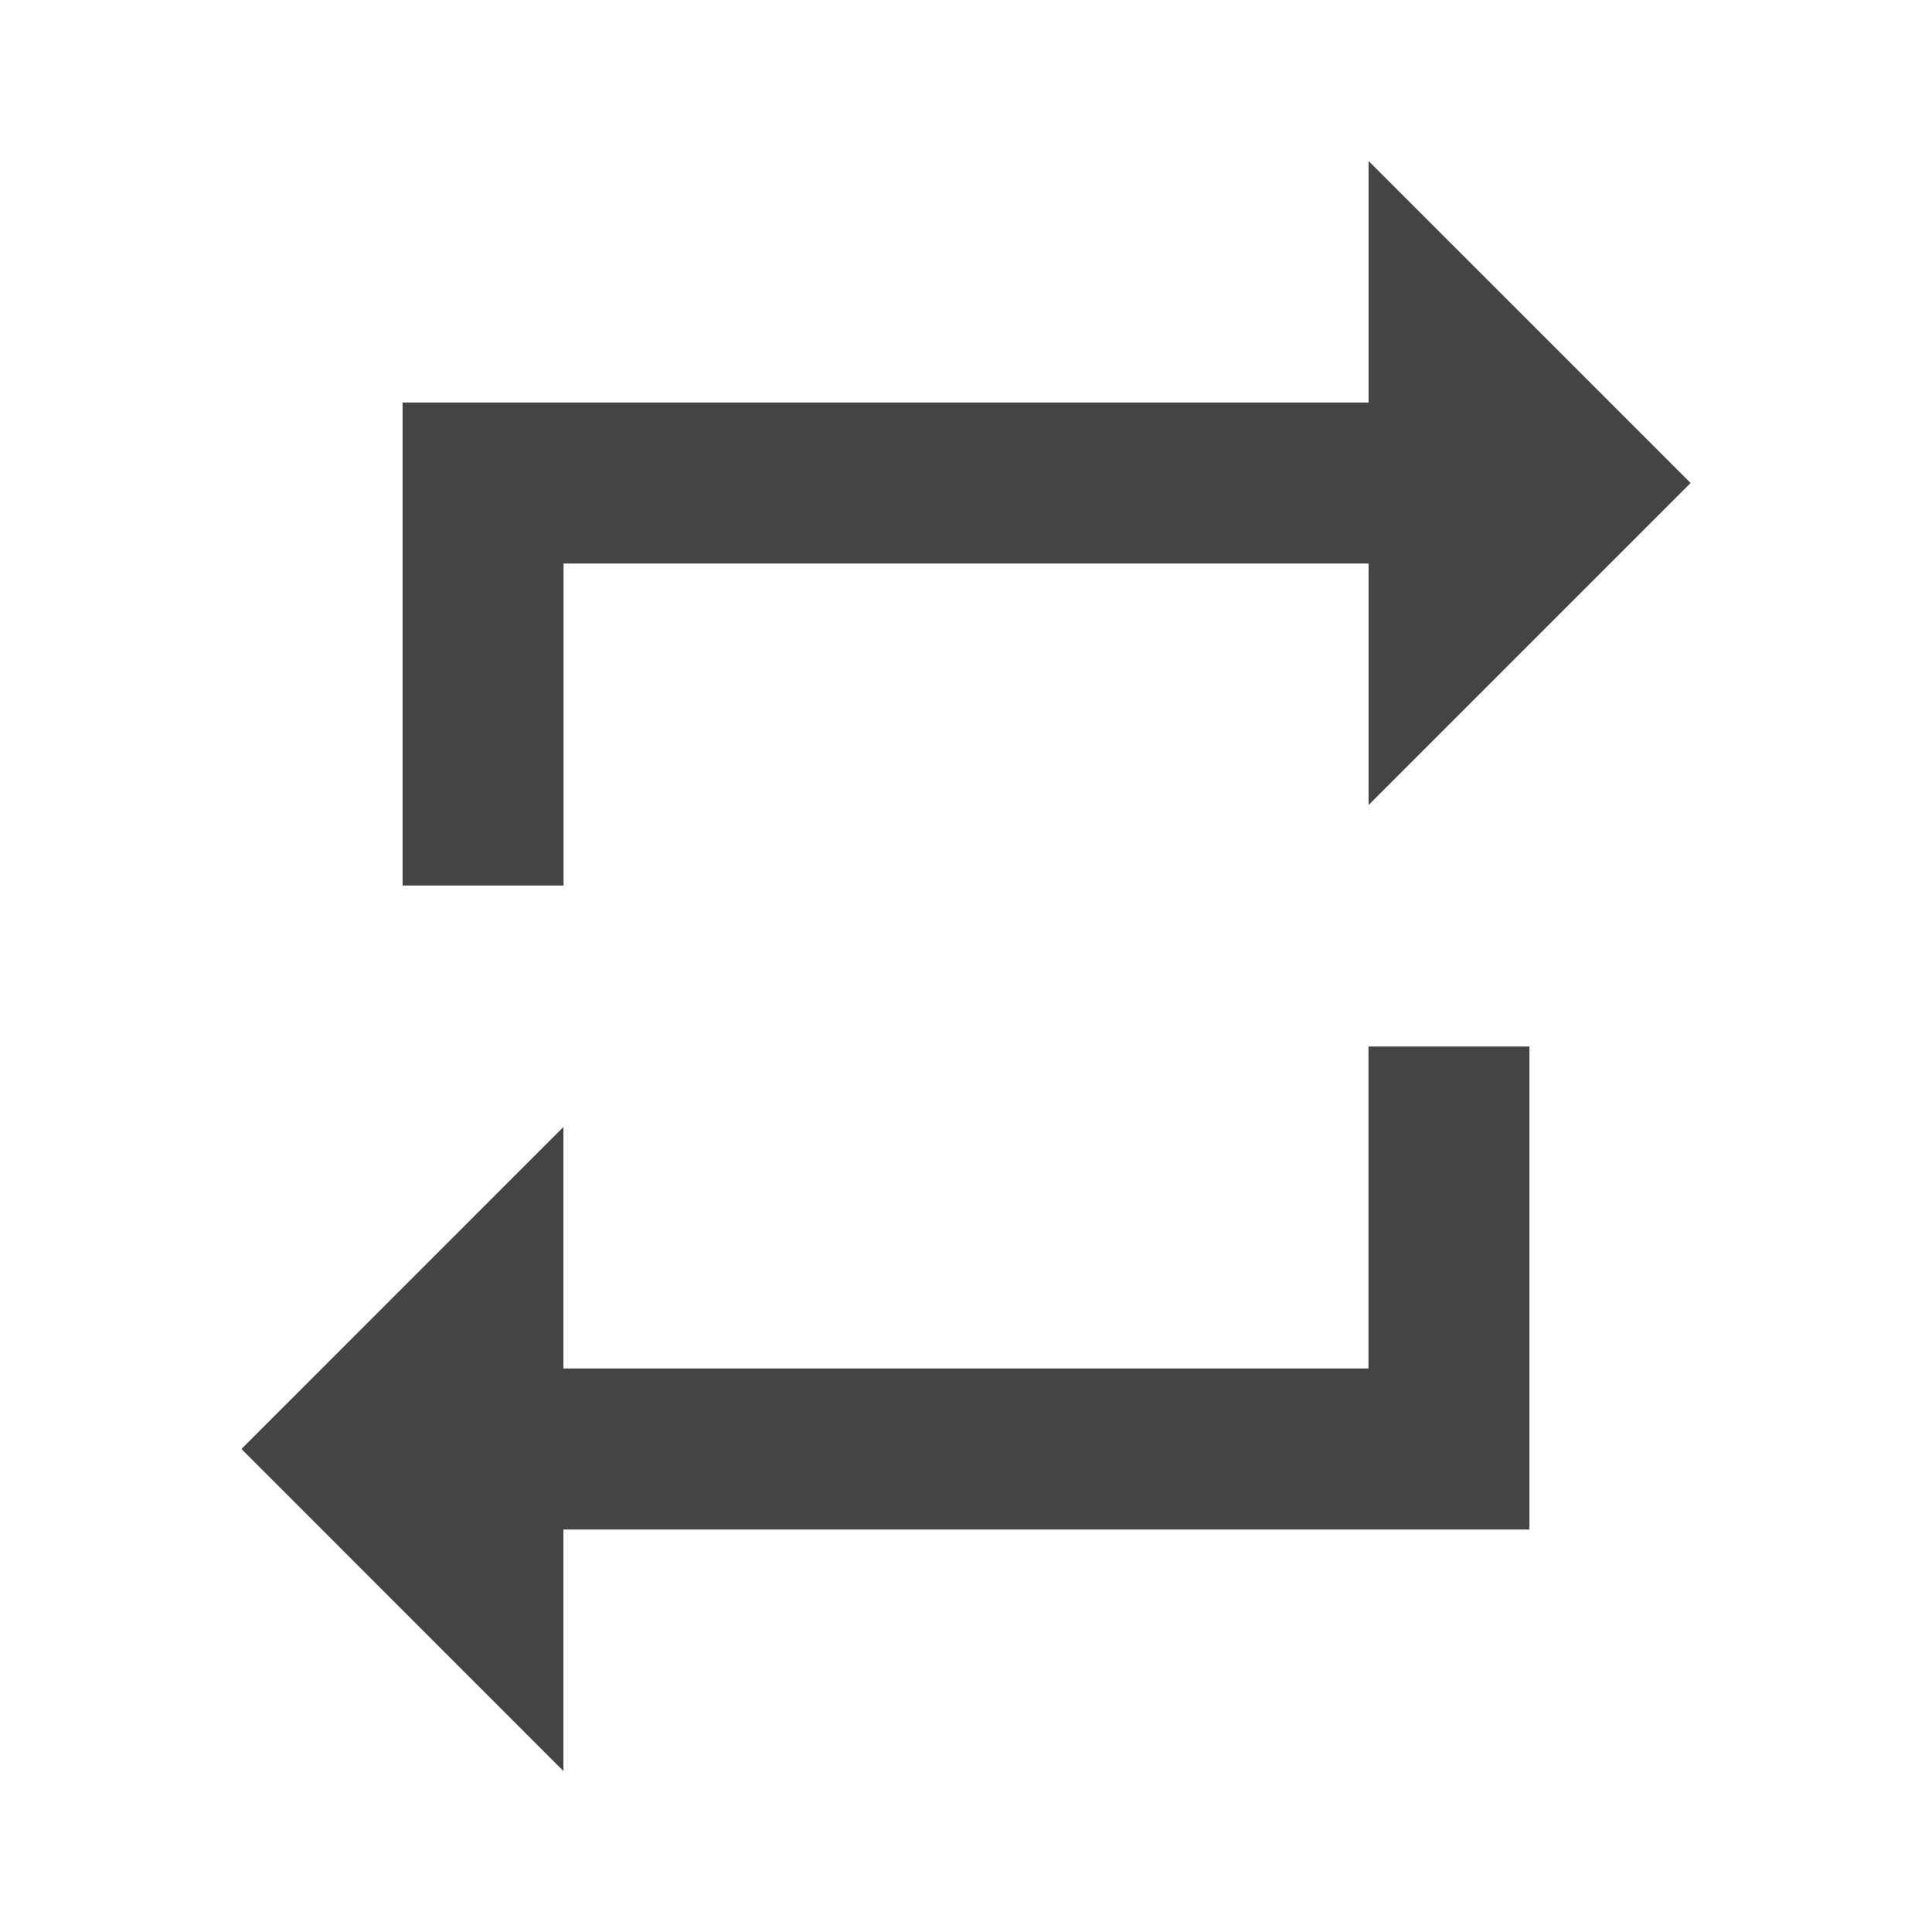<?xml version="1.0" encoding="utf-8"?>
<!-- Generated by IcoMoon.io -->
<!DOCTYPE svg PUBLIC "-//W3C//DTD SVG 1.1//EN" "http://www.w3.org/Graphics/SVG/1.1/DTD/svg11.dtd">
<svg version="1.1" xmlns="http://www.w3.org/2000/svg" xmlns:xlink="http://www.w3.org/1999/xlink" width="32" height="32" viewBox="0 0 32 32">
<path d="M9.334 9.334h13.334v4l5.334-5.334-5.334-5.333v4h-16v8h2.666v-5.334zM22.666 22.666h-13.334v-4l-5.333 5.334 5.333 5.334v-4h16v-8h-2.666v5.334z" fill="#444444"></path>
</svg>
